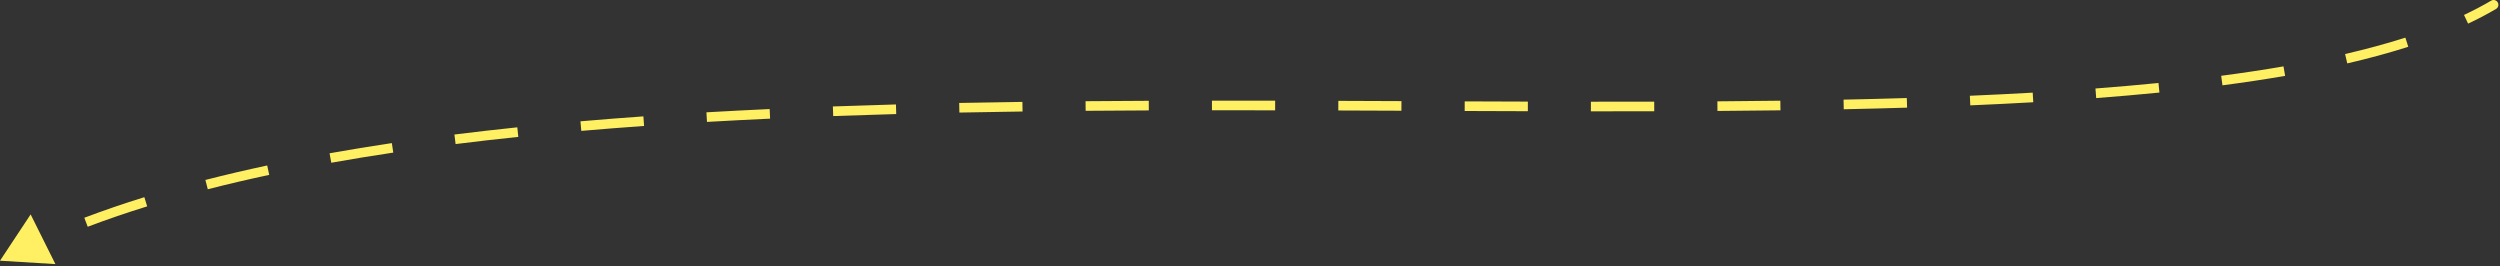 <svg width="780" height="83" viewBox="0 0 780 83" fill="none" xmlns="http://www.w3.org/2000/svg">
    <rect x="0" y="0" width="780" height="83" fill="#333333" stroke="none"/>
    <path d="M778.762 2.792C779.476 2.371 779.713 1.452 779.292 0.738C778.871 0.024 777.952 -0.213 777.238 0.208L778.762 2.792ZM0 81.341L17.288 82.398L9.56 66.897L0 81.341ZM777.238 0.208C774.599 1.764 771.774 3.247 768.77 4.66L770.047 7.375C773.127 5.926 776.035 4.4 778.762 2.792L777.238 0.208ZM750.471 11.739C744.618 13.611 738.34 15.313 731.668 16.859L732.345 19.782C739.085 18.22 745.442 16.497 751.385 14.597L750.471 11.739ZM712.45 20.712C706.224 21.789 699.739 22.764 693.014 23.645L693.404 26.62C700.165 25.733 706.69 24.753 712.961 23.668L712.45 20.712ZM673.445 25.891C667.063 26.529 660.505 27.099 653.784 27.61L654.012 30.601C660.753 30.089 667.335 29.517 673.743 28.876L673.445 25.891ZM634.207 28.905C627.792 29.272 621.253 29.594 614.599 29.876L614.726 32.873C621.393 32.591 627.947 32.268 634.379 31.901L634.207 28.905ZM594.924 30.587C588.435 30.784 581.854 30.95 575.188 31.088L575.251 34.088C581.925 33.949 588.516 33.783 595.015 33.585L594.924 30.587ZM555.465 31.42C548.984 31.506 542.434 31.571 535.824 31.618L535.846 34.618C542.461 34.571 549.017 34.506 555.505 34.42L555.465 31.42ZM516.114 31.714C509.577 31.732 502.989 31.736 496.358 31.732L496.356 34.732C502.99 34.736 509.581 34.731 516.122 34.714L516.114 31.714ZM476.694 31.697C470.158 31.678 463.588 31.655 456.99 31.628L456.978 34.629C463.577 34.655 470.148 34.678 476.686 34.697L476.694 31.697ZM437.254 31.547C430.709 31.52 424.142 31.493 417.561 31.471L417.55 34.471C424.131 34.493 430.696 34.52 437.241 34.547L437.254 31.547ZM397.848 31.418C391.282 31.406 384.706 31.401 378.128 31.405L378.13 34.405C384.705 34.401 391.278 34.406 397.843 34.417L397.848 31.418ZM358.418 31.451C351.838 31.478 345.262 31.518 338.695 31.573L338.72 34.573C345.282 34.517 351.854 34.478 358.43 34.451L358.418 31.451ZM318.992 31.79C312.399 31.88 305.822 31.99 299.266 32.121L299.326 35.12C305.875 34.989 312.446 34.88 319.033 34.789L318.992 31.79ZM279.537 32.588C272.945 32.77 266.382 32.977 259.854 33.212L259.962 36.21C266.481 35.975 273.035 35.768 279.619 35.587L279.537 32.588ZM240.134 34.022C233.512 34.327 226.933 34.667 220.405 35.044L220.578 38.039C227.094 37.663 233.661 37.324 240.272 37.018L240.134 34.022ZM200.742 36.307C194.133 36.776 187.585 37.289 181.105 37.849L181.364 40.838C187.827 40.279 194.36 39.768 200.955 39.299L200.742 36.307ZM161.399 39.724C154.771 40.416 148.227 41.163 141.776 41.97L142.149 44.947C148.578 44.142 155.102 43.397 161.71 42.708L161.399 39.724ZM122.256 44.645C115.664 45.631 109.184 46.688 102.827 47.823L103.355 50.777C109.682 49.647 116.134 48.594 122.7 47.612L122.256 44.645ZM83.369 51.627C76.781 53.034 70.349 54.537 64.085 56.144L64.831 59.05C71.052 57.454 77.444 55.96 83.995 54.561L83.369 51.627ZM45.035 61.519C38.568 63.525 32.319 65.662 26.307 67.941L27.37 70.746C33.32 68.491 39.51 66.374 45.923 64.385L45.035 61.519Z" fill="#FFEF62"/>
</svg>
